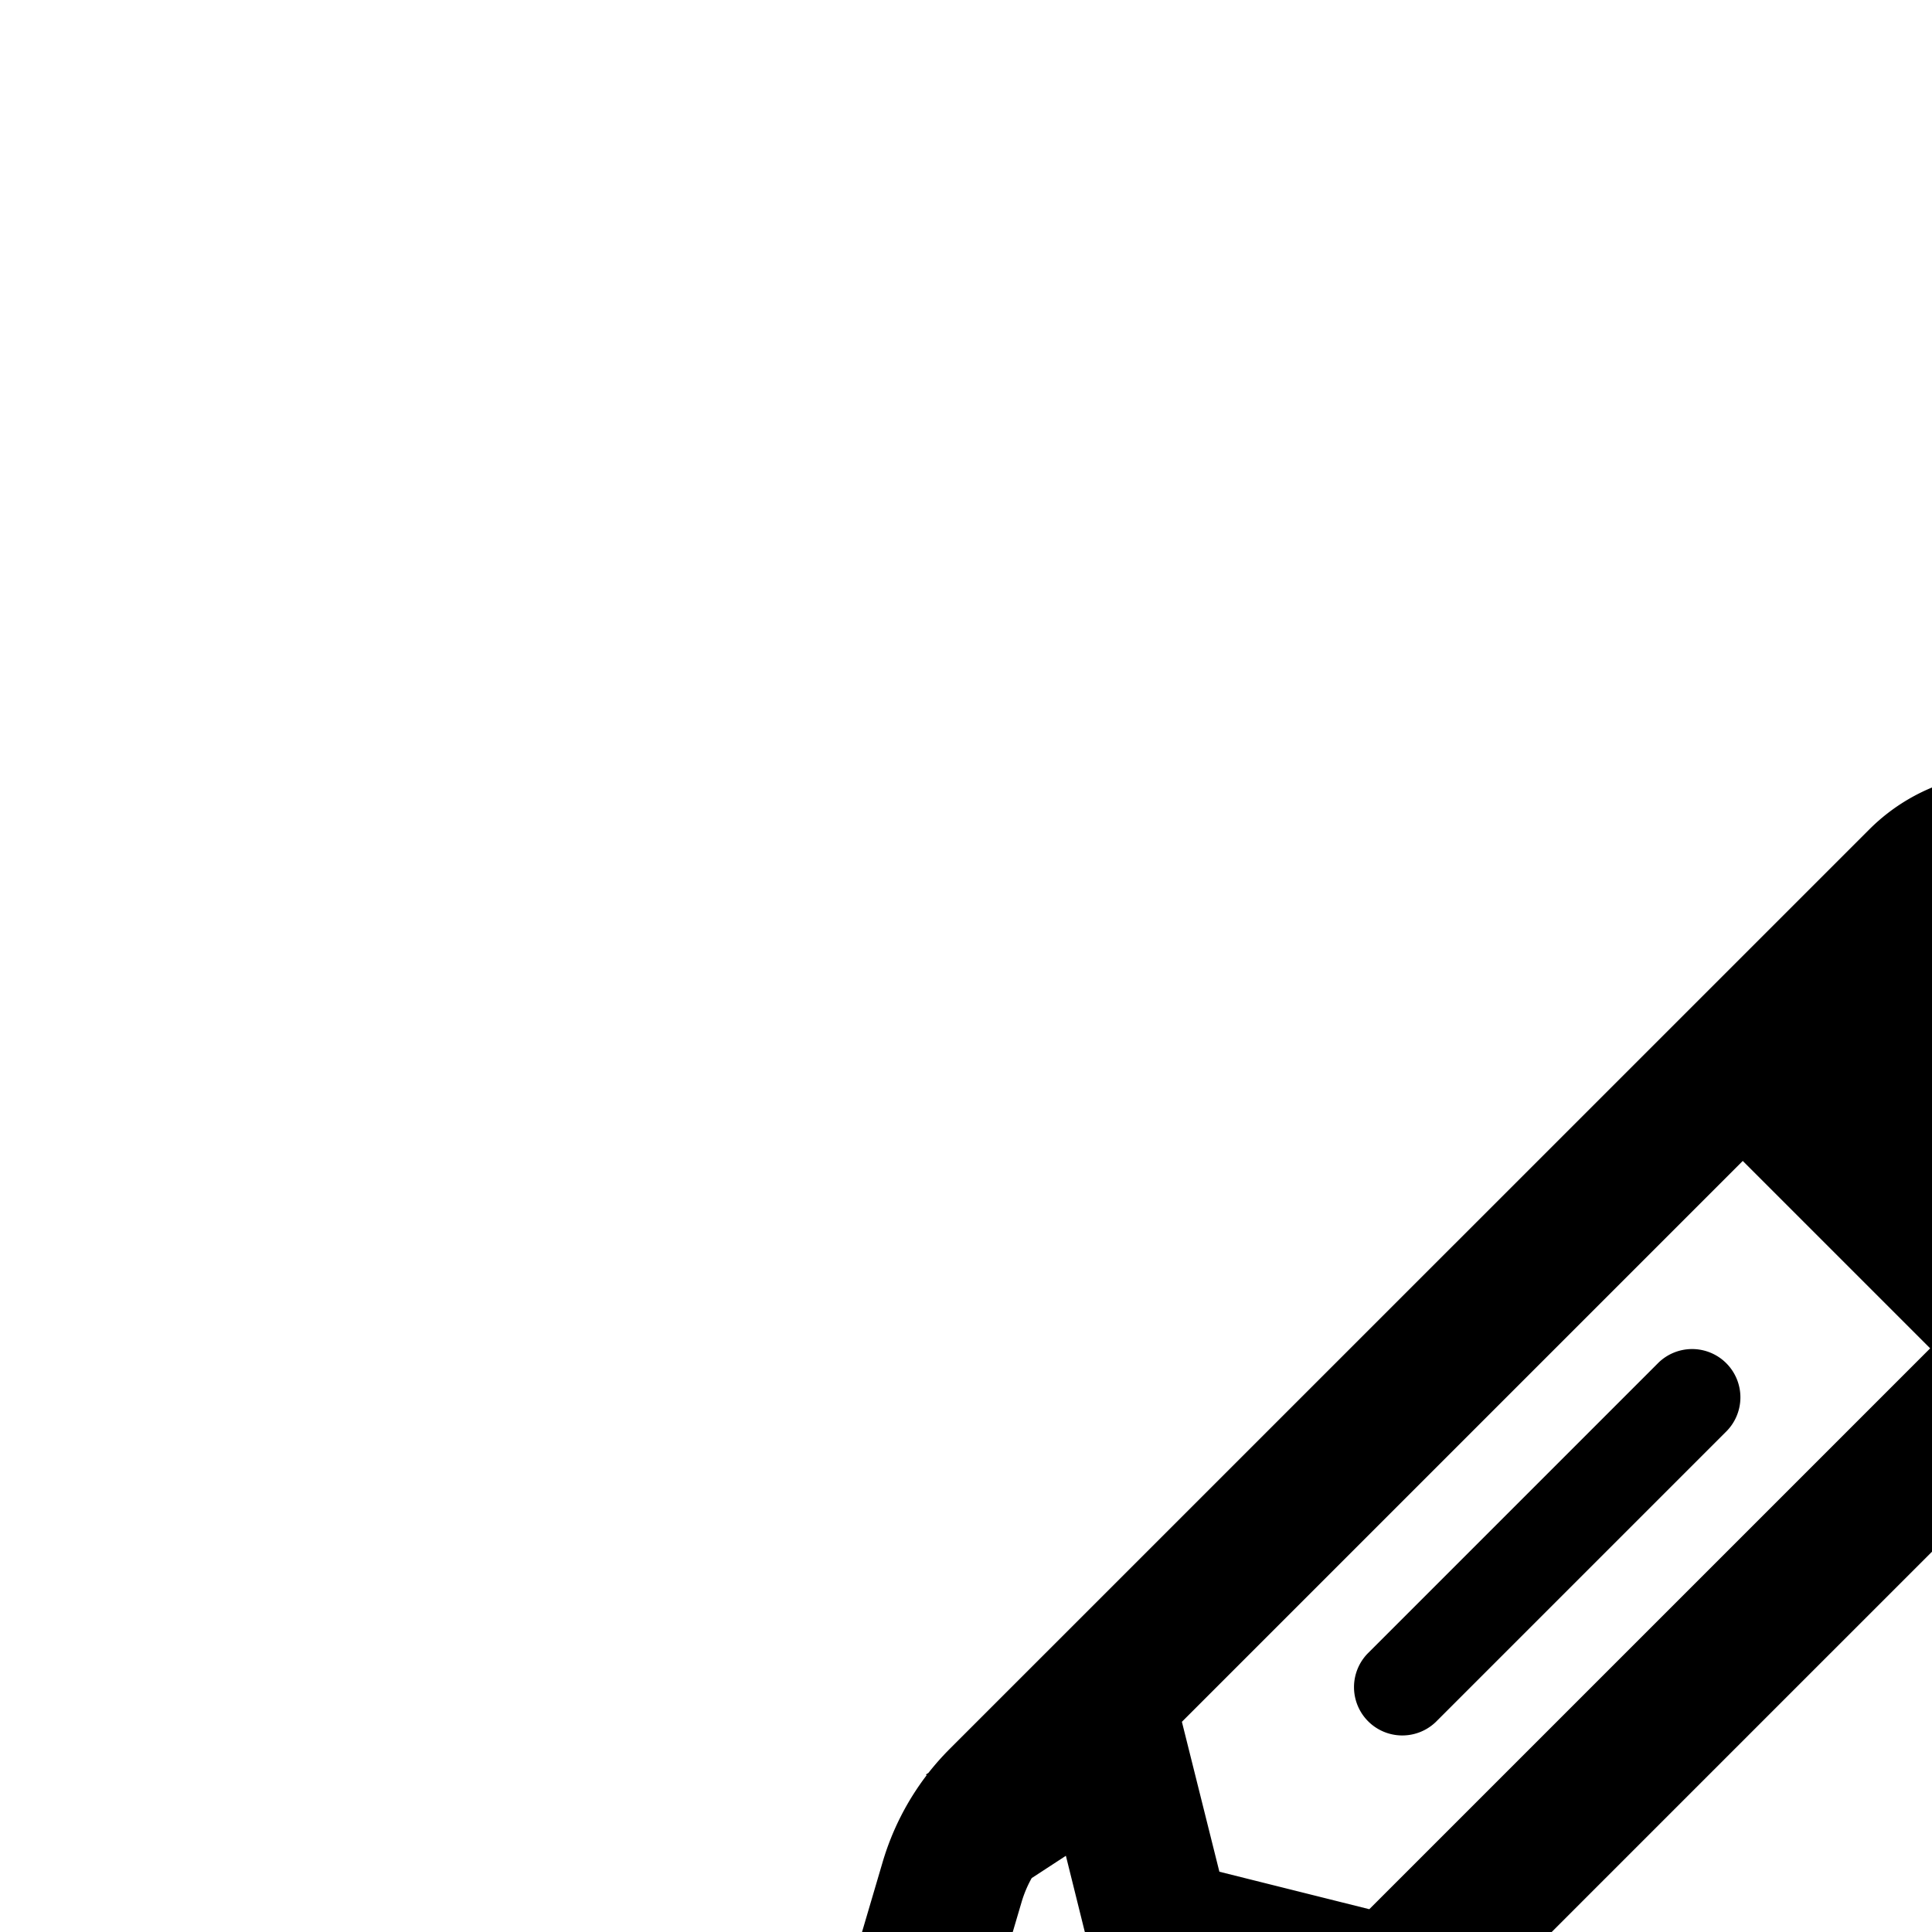 <svg id="Icon-Assignment" xmlns="http://www.w3.org/2000/svg" width="16" height="16" viewBox="0 0 20 20">
  <rect id="Rectangle_8158" data-name="Rectangle 8158" width="32" height="32" fill="none"/>
  <path id="pencil-regular" d="M1.145,11.823l-.72,2.443-.388,1.32a.751.751,0,0,0,.929.935l1.323-.391,2.443-.72a2.717,2.717,0,0,0,.895-.454l.009.006.016-.025c.044-.034.084-.069.125-.1s.084-.078.125-.119L15.42,5.2a2,2,0,0,0,0-2.831L14.188,1.137a2,2,0,0,0-2.831,0L1.84,10.653a2.82,2.82,0,0,0-.222.25l-.025.016.006.009A2.778,2.778,0,0,0,1.145,11.823ZM11.988,6.508,6.182,12.314,4.63,11.926l-.388-1.552,5.806-5.806ZM3.041,11.761l.241.97a.754.754,0,0,0,.547.547l.97.241-.232.35a1.28,1.28,0,0,1-.253.106l-.732.216-1.717.5.5-1.714.216-.732a1.206,1.206,0,0,1,.106-.253ZM9.871,7.375a.5.5,0,1,0-.707-.707l-3,3a.5.5,0,0,0,.707.707Z" transform="translate(7.993 7.45)"/>
</svg>
